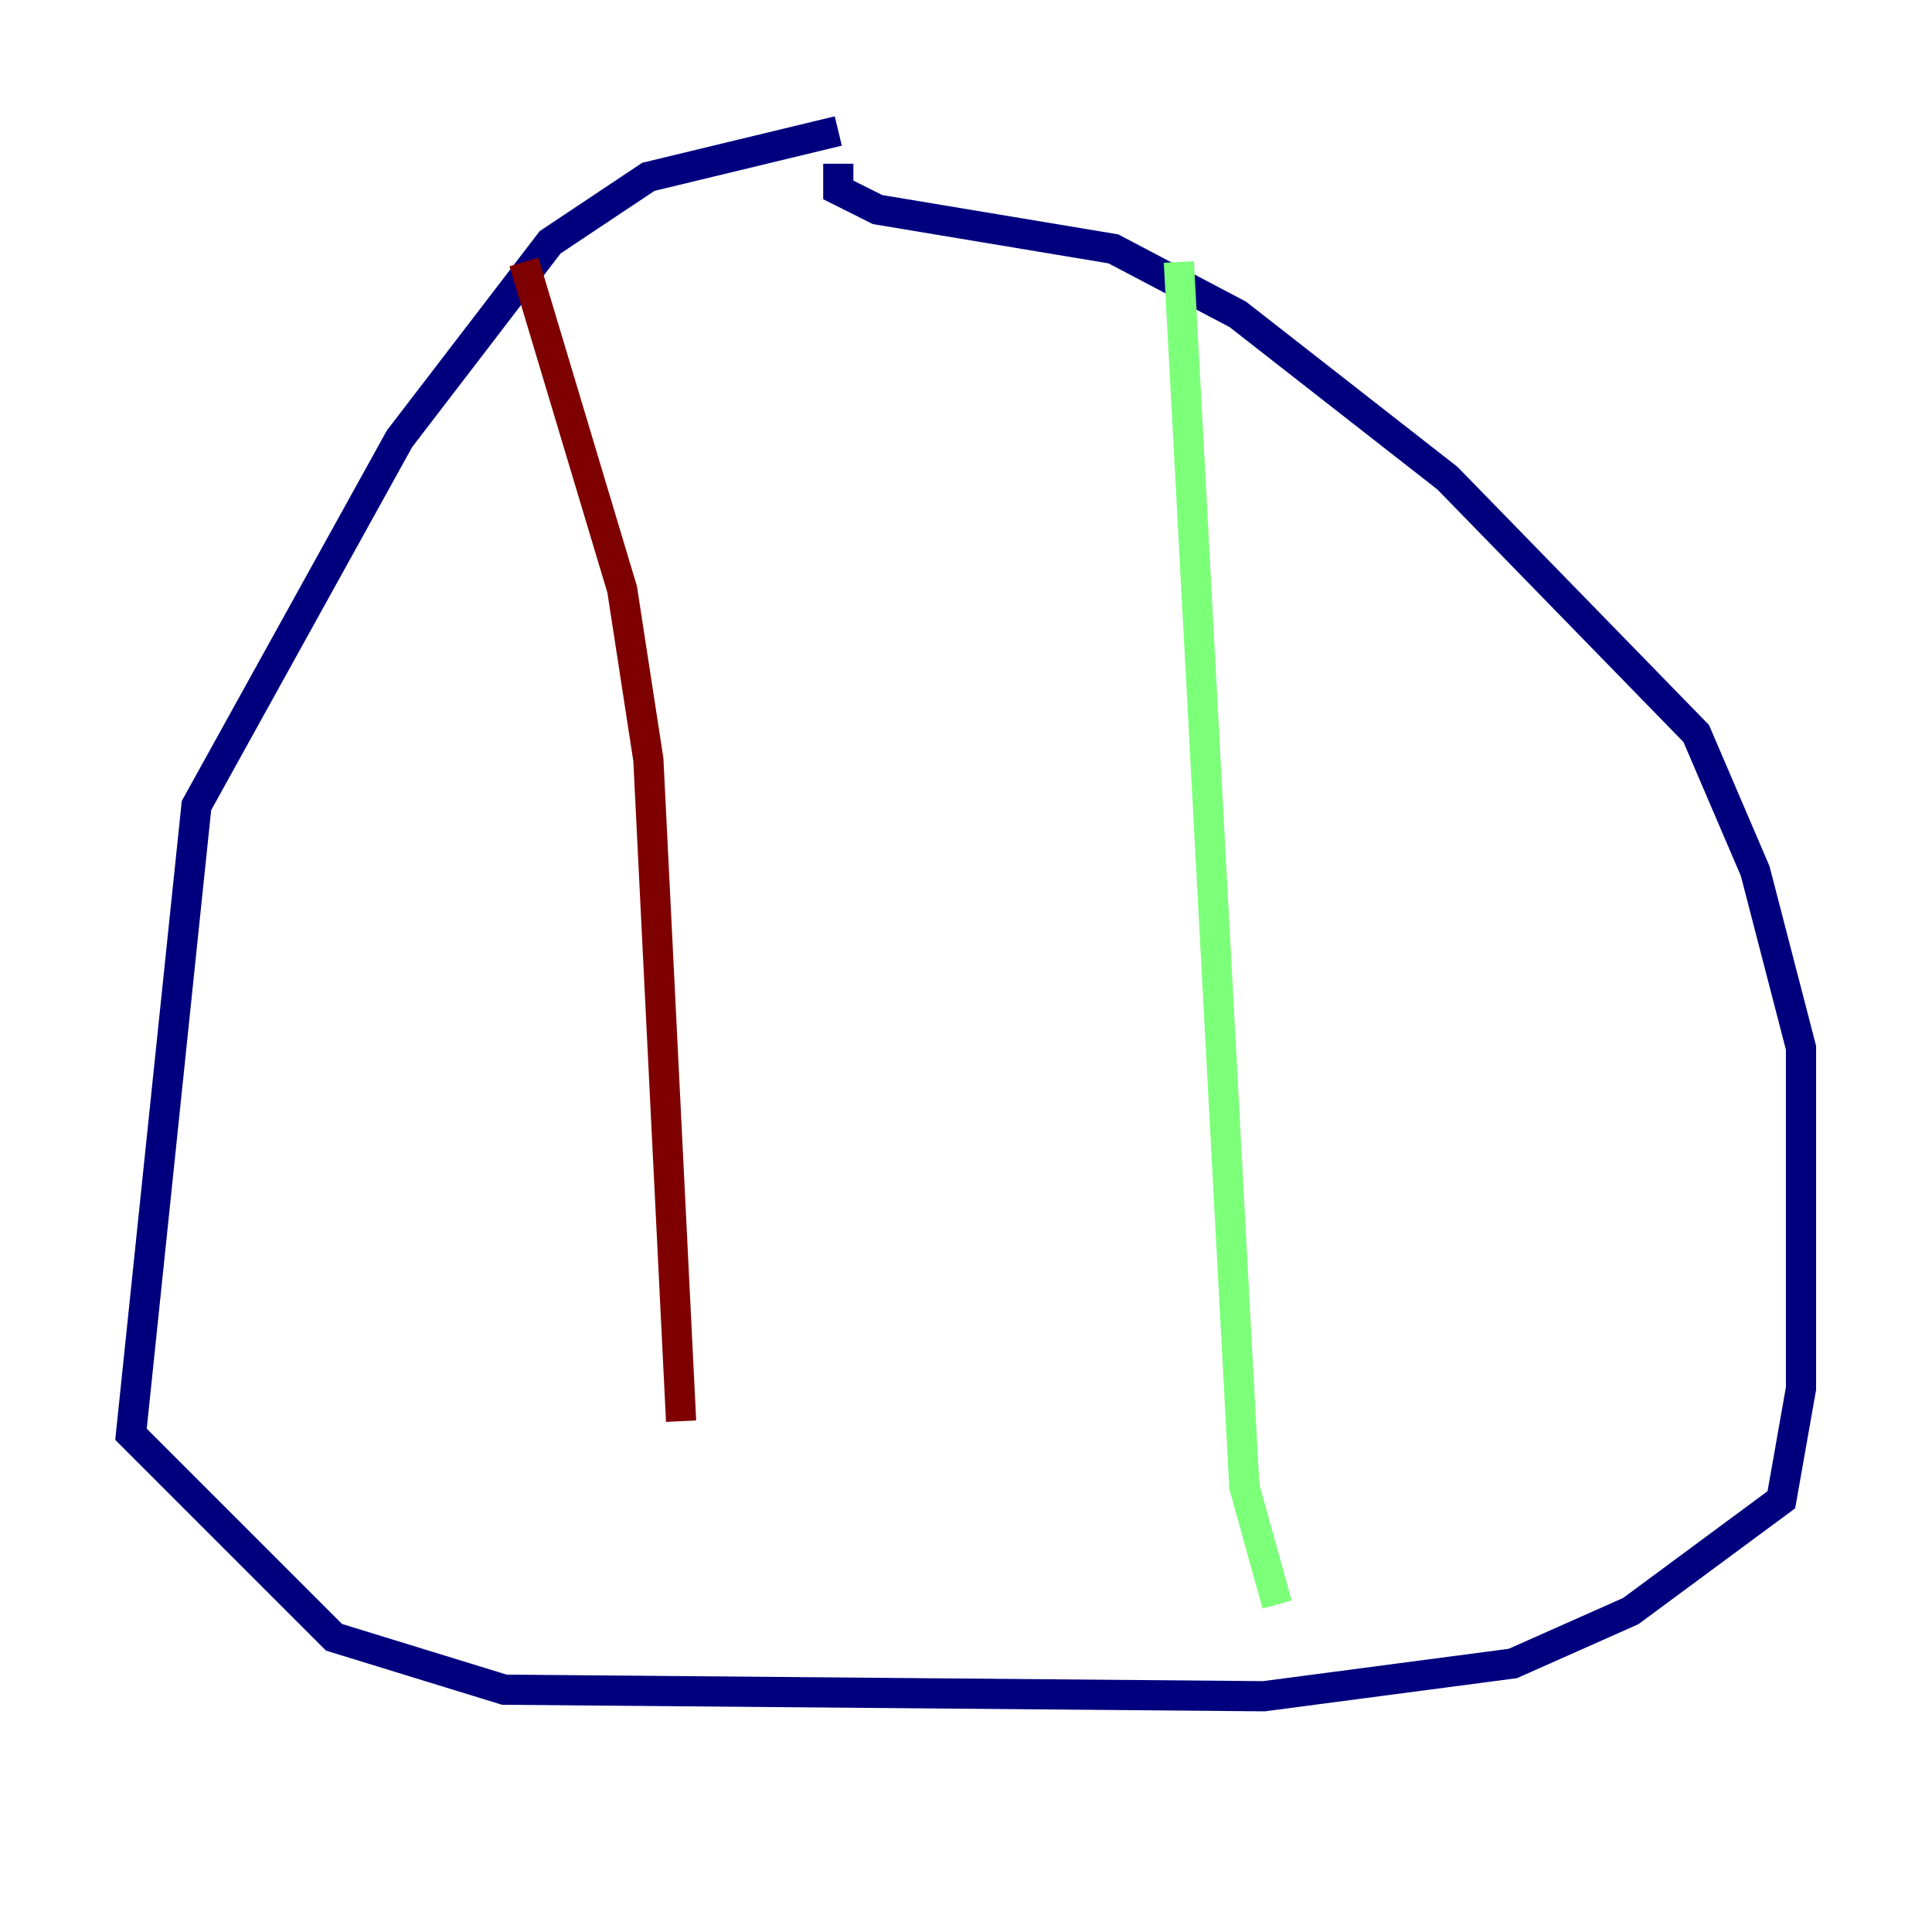 <?xml version="1.0" encoding="utf-8" ?>
<svg baseProfile="tiny" height="128" version="1.2" viewBox="0,0,128,128" width="128" xmlns="http://www.w3.org/2000/svg" xmlns:ev="http://www.w3.org/2001/xml-events" xmlns:xlink="http://www.w3.org/1999/xlink"><defs /><polyline fill="none" points="55.539,8.678 42.956,11.715 36.447,16.054 26.468,29.071 13.017,53.37 8.678,95.024 22.129,108.475 33.41,111.946 83.742,112.38 100.231,110.21 108.041,106.739 118.02,99.363 119.322,91.986 119.322,69.424 116.285,57.709 112.38,48.597 95.891,31.675 82.007,20.827 73.763,16.488 58.142,13.885 55.539,12.583 55.539,10.848" stroke="#00007f" stroke-width="2" /><polyline fill="none" points="78.102,17.356 82.441,98.495 84.61,106.305" stroke="#7cff79" stroke-width="2" /><polyline fill="none" points="34.712,17.356 41.22,39.051 42.956,50.332 45.125,94.156" stroke="#7f0000" stroke-width="2" /></svg>
